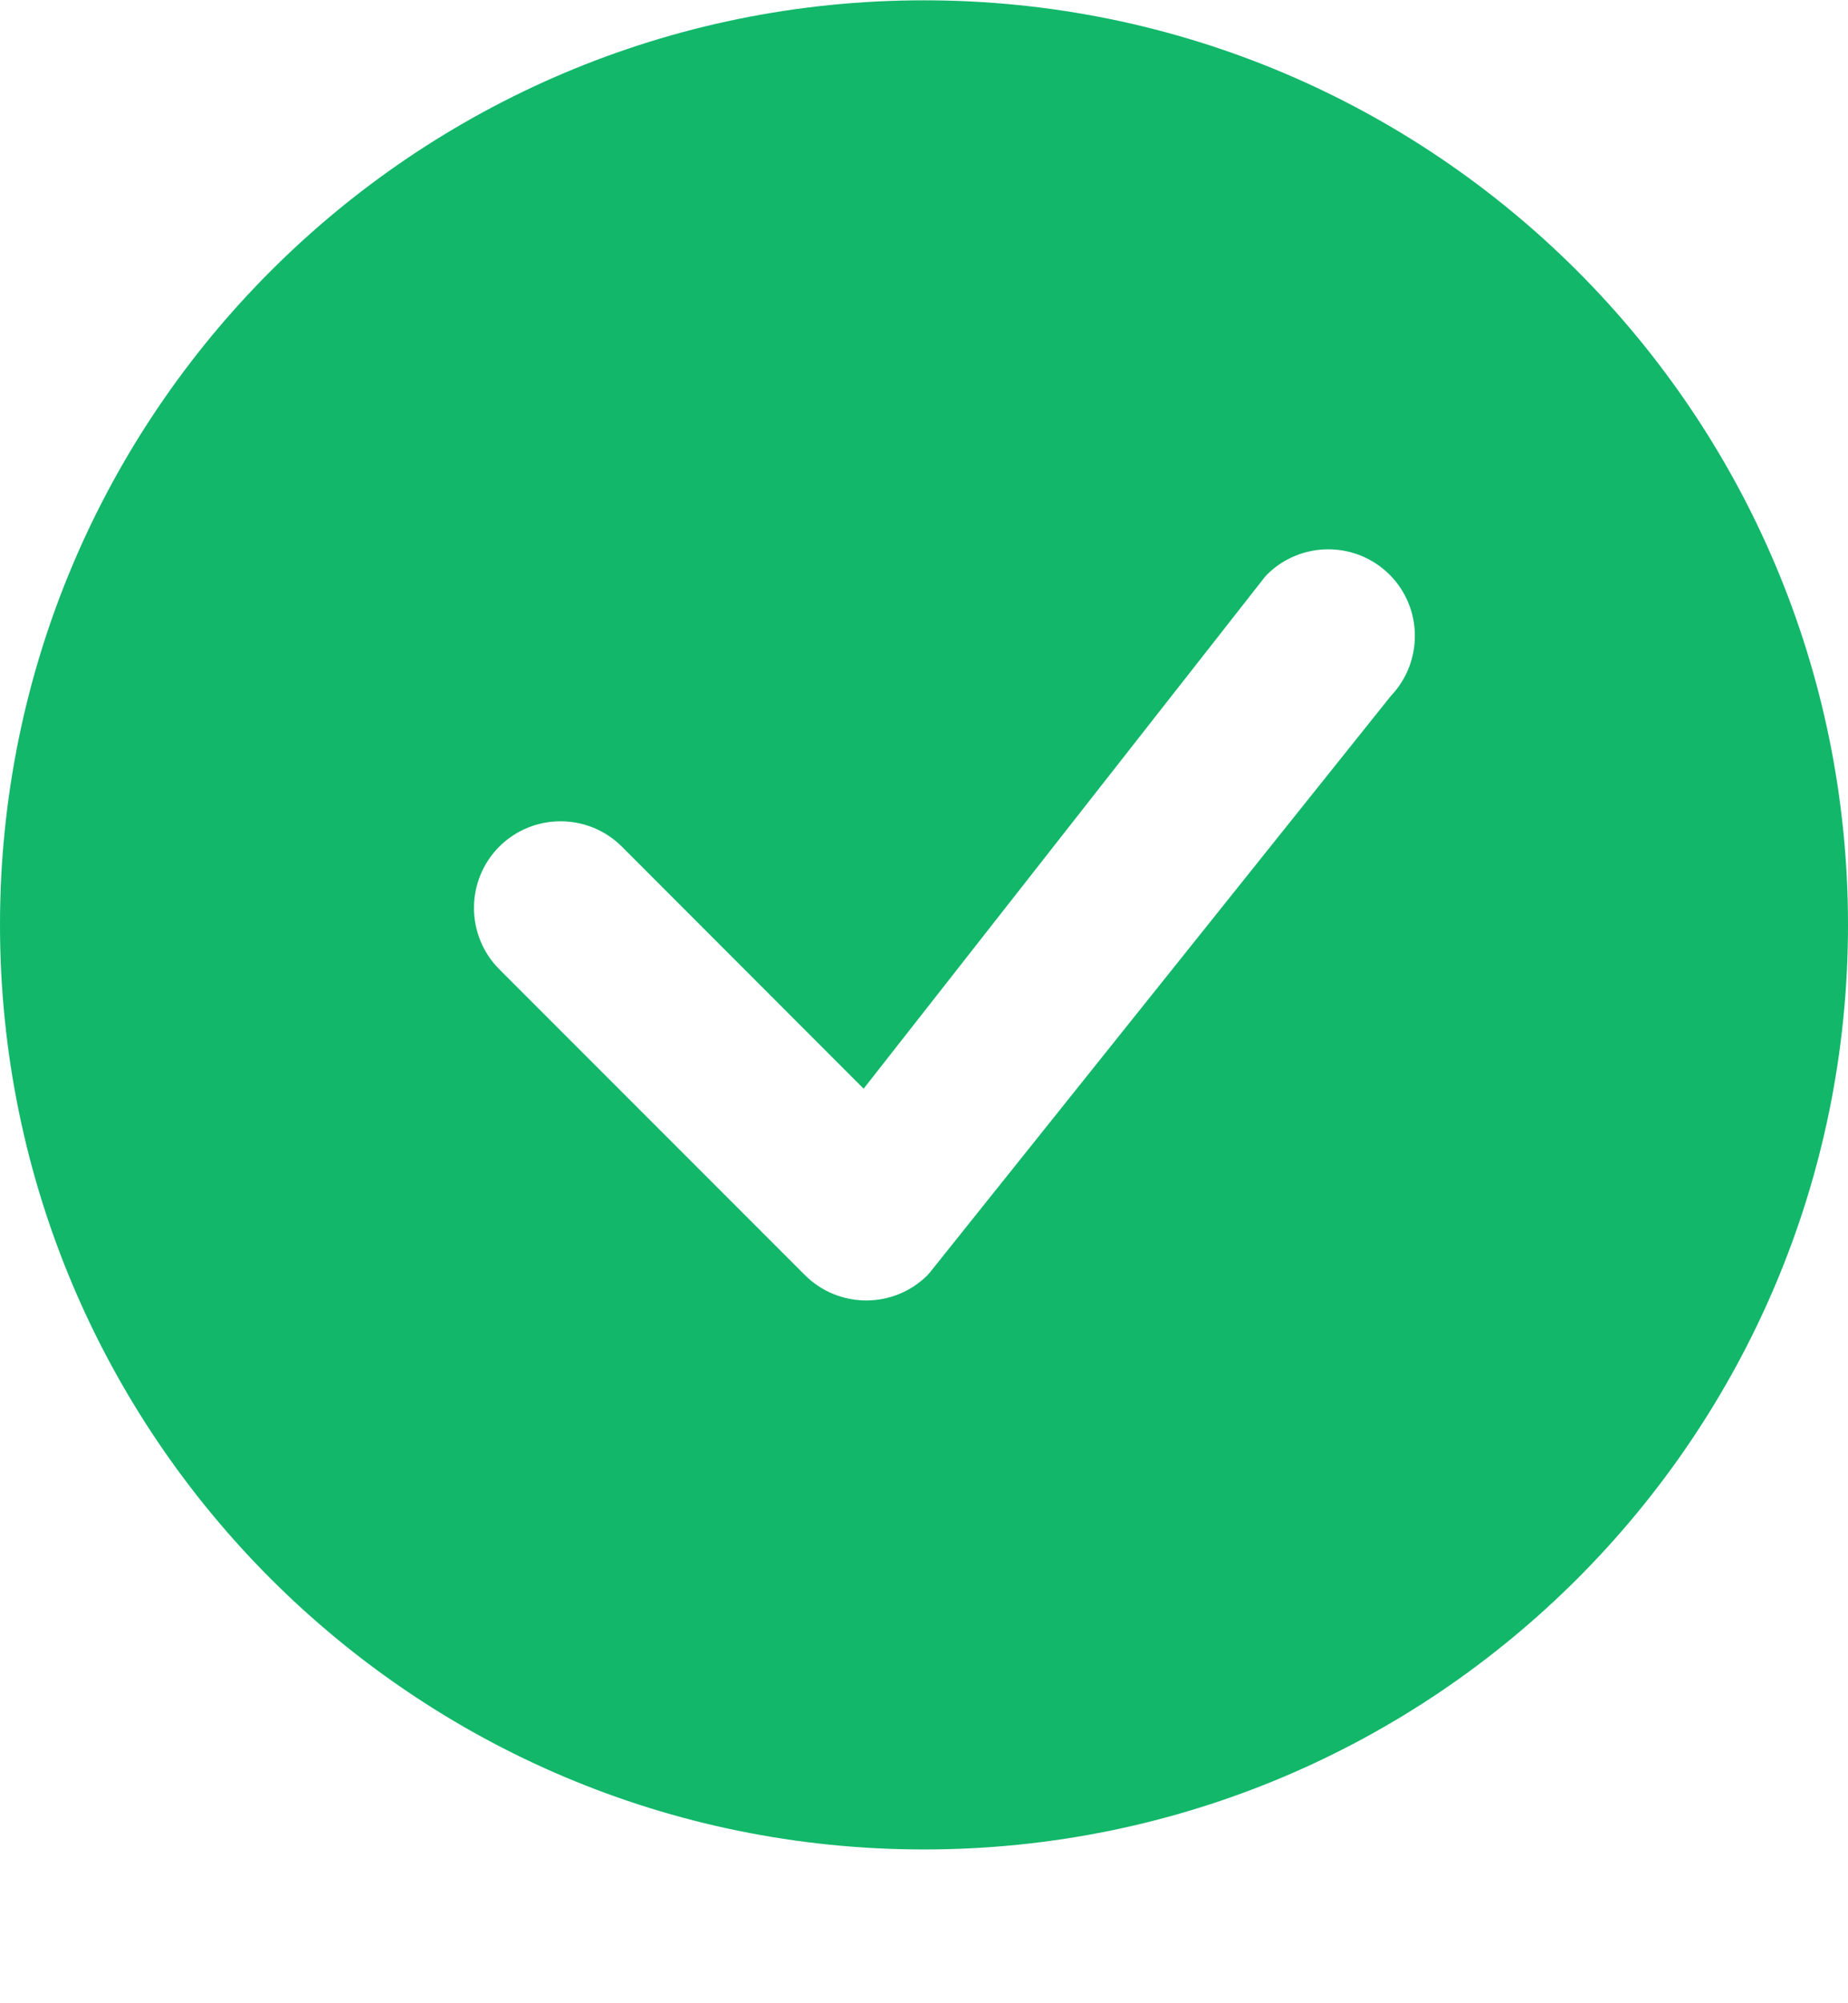 <svg width="12" height="13" viewBox="0 0 12 13" fill="none" xmlns="http://www.w3.org/2000/svg">
<path d="M12 6.002C12 9.316 9.314 12.002 6 12.002C2.686 12.002 0 9.316 0 6.002C0 2.688 2.686 0.002 6 0.002C9.314 0.002 12 2.688 12 6.002ZM9.023 3.729C8.803 3.51 8.447 3.51 8.227 3.729C8.222 3.735 8.217 3.74 8.212 3.746L5.608 7.065L4.038 5.494C3.818 5.275 3.462 5.275 3.242 5.494C3.023 5.714 3.023 6.07 3.242 6.29L5.227 8.275C5.447 8.494 5.803 8.494 6.023 8.275C6.028 8.27 6.032 8.265 6.037 8.259L9.031 4.517C9.242 4.296 9.24 3.946 9.023 3.729Z" fill="#12B76A"/>
</svg>

